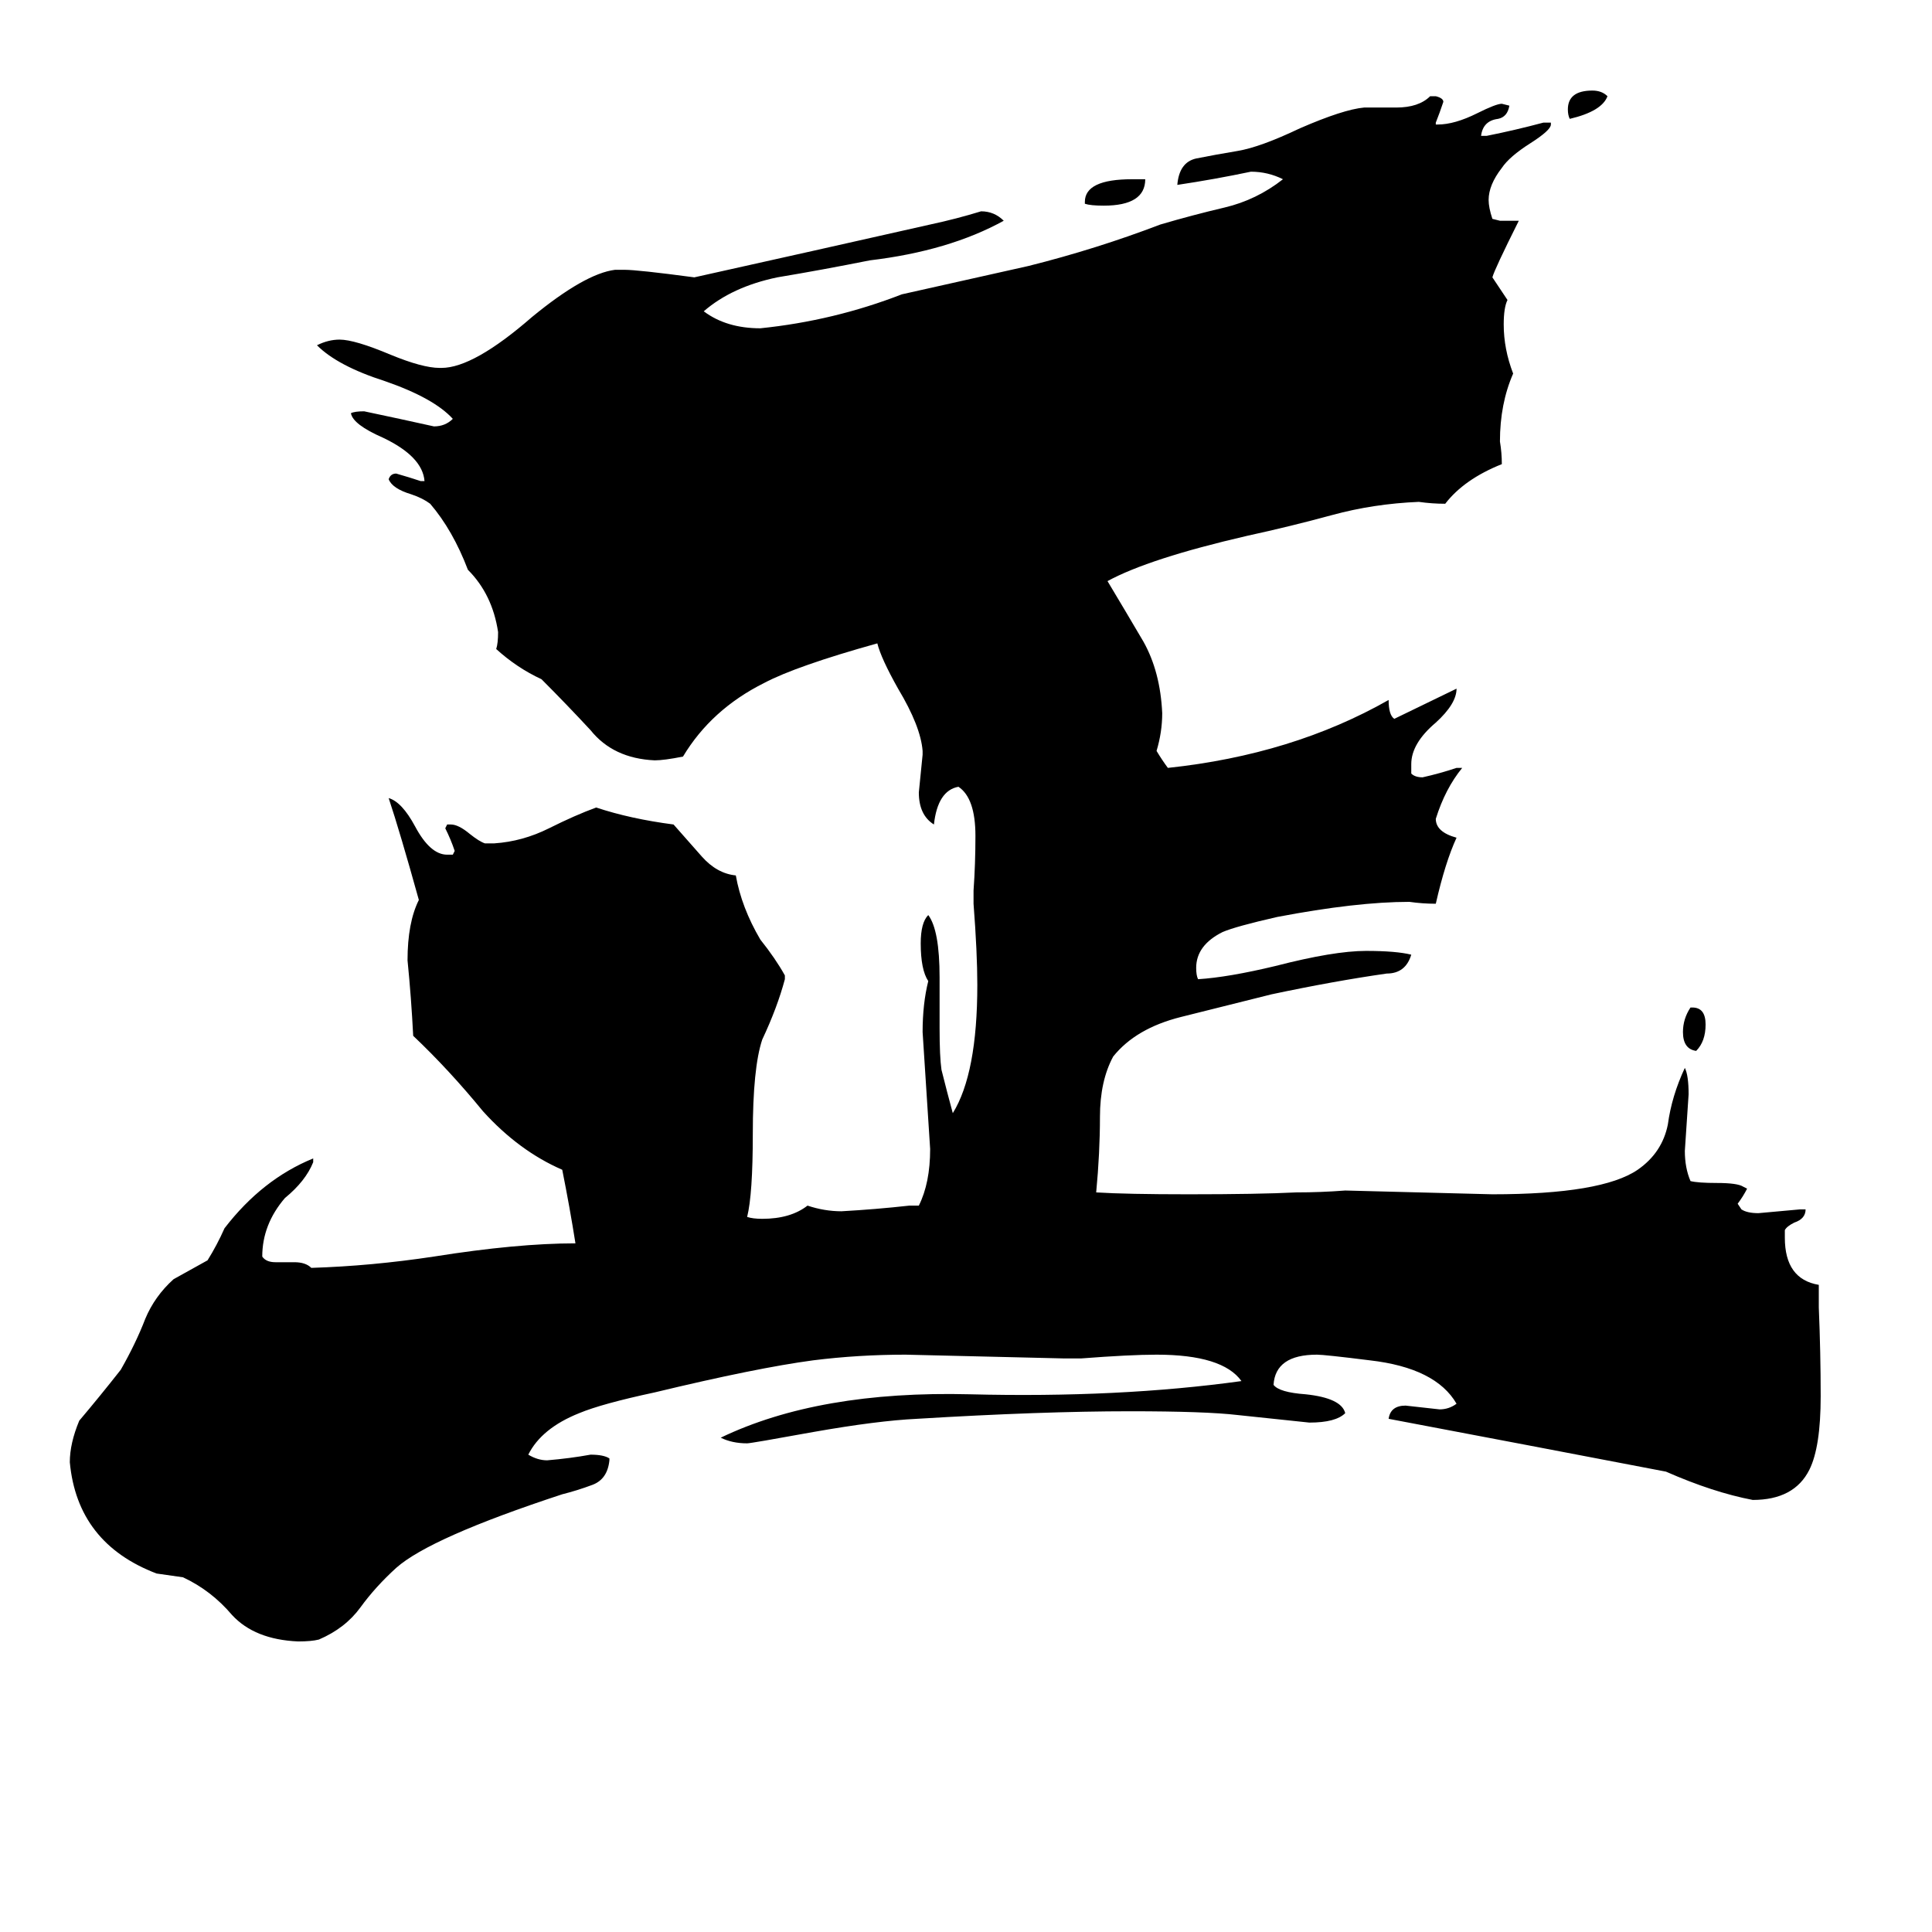 <svg xmlns="http://www.w3.org/2000/svg" viewBox="0 -800 1024 1024">
	<path fill="#000000" d="M896 -266H897Q904 -266 904 -257Q904 -248 899 -243Q892 -244 892 -253Q892 -260 896 -266ZM852 -749Q849 -741 832 -737Q831 -739 831 -742Q831 -752 844 -752Q849 -752 852 -749ZM600 -705H607Q607 -691 585 -691Q578 -691 575 -692V-693Q575 -705 600 -705ZM964 -119V-107Q965 -83 965 -60Q965 -33 959 -21Q951 -5 929 -5Q908 -9 883 -20Q810 -34 736 -48Q737 -55 745 -55Q754 -54 763 -53Q768 -53 772 -56Q761 -75 726 -79Q702 -82 698 -82Q676 -82 675 -66Q678 -62 692 -61Q711 -59 713 -51Q708 -46 694 -46Q675 -48 656 -50Q639 -52 599 -52Q552 -52 486 -48Q465 -47 431 -41Q398 -35 396 -35Q388 -35 382 -38Q434 -63 514 -61Q593 -59 658 -68Q648 -82 613 -82Q599 -82 573 -80H564Q522 -81 480 -82Q455 -82 431 -79Q401 -75 347 -62Q319 -56 307 -51Q287 -43 280 -29Q285 -26 290 -26Q302 -27 313 -29Q320 -29 323 -27V-26Q322 -16 314 -13Q306 -10 298 -8Q228 15 210 31Q199 41 191 52Q183 63 169 69Q165 70 158 70Q135 69 123 56Q112 43 97 36Q90 35 83 34Q41 18 37 -25Q37 -35 42 -47Q53 -60 64 -74Q72 -88 77 -101Q82 -113 92 -122Q101 -127 110 -132Q115 -140 119 -149Q139 -175 166 -186V-184Q162 -174 151 -165Q139 -151 139 -134Q141 -131 146 -131H156Q162 -131 165 -128Q197 -129 230 -134Q274 -141 305 -141Q302 -160 298 -180Q275 -190 256 -211Q238 -233 219 -251Q218 -271 216 -291Q216 -311 222 -323Q212 -359 206 -377Q213 -375 220 -362Q228 -347 237 -347H240L241 -349Q239 -355 236 -361L237 -363H239Q243 -363 249 -358Q254 -354 257 -353H262Q277 -354 291 -361Q305 -368 316 -372Q334 -366 357 -363Q364 -355 372 -346Q380 -337 390 -336Q393 -319 403 -302Q411 -292 416 -283V-281Q412 -266 404 -249Q399 -234 399 -199Q399 -167 396 -155Q399 -154 404 -154Q419 -154 428 -161Q437 -158 446 -158Q464 -159 482 -161H487Q493 -173 493 -191Q491 -222 489 -253Q489 -268 492 -280Q488 -286 488 -300Q488 -311 492 -315Q498 -307 498 -282V-255Q498 -240 499 -233Q502 -221 505 -210Q518 -231 518 -278Q518 -295 516 -321V-328Q517 -342 517 -357Q517 -377 508 -383Q497 -381 495 -363Q487 -368 487 -380Q488 -390 489 -400V-402Q488 -415 476 -435Q467 -451 465 -459Q422 -447 405 -438Q377 -424 362 -399Q352 -397 347 -397Q325 -398 313 -413Q300 -427 287 -440Q274 -446 263 -456Q264 -459 264 -465Q261 -485 248 -498Q240 -519 228 -533Q224 -536 218 -538Q208 -541 206 -546Q207 -549 210 -549Q217 -547 223 -545H225Q224 -558 203 -568Q187 -575 186 -581Q188 -582 193 -582Q212 -578 230 -574Q236 -574 240 -578Q230 -589 204 -598Q179 -606 168 -617Q174 -620 180 -620Q188 -620 207 -612Q224 -605 233 -605H234Q251 -605 282 -632Q310 -655 326 -657H331Q338 -657 368 -653Q431 -667 493 -681Q507 -684 520 -688Q527 -688 532 -683Q503 -667 461 -662Q436 -657 412 -653Q388 -648 373 -635Q385 -626 403 -626Q442 -630 478 -644L545 -659Q581 -668 615 -681Q632 -686 649 -690Q666 -694 680 -705Q672 -709 663 -709Q644 -705 624 -702Q625 -714 634 -716Q644 -718 656 -720Q668 -722 689 -732Q712 -742 723 -743H740Q752 -743 758 -749H761Q765 -748 765 -746Q763 -740 761 -735V-734H762Q771 -734 783 -740Q793 -745 796 -745L800 -744Q799 -738 794 -737Q786 -736 785 -728H788Q803 -731 818 -735H822V-734Q822 -731 811 -724Q800 -717 796 -711Q789 -702 789 -694Q789 -690 791 -684L795 -683H805Q792 -657 791 -653Q795 -647 799 -641Q797 -637 797 -628Q797 -615 802 -602Q795 -586 795 -566Q796 -560 796 -554Q776 -546 766 -533Q759 -533 752 -534Q728 -533 706 -527Q684 -521 661 -516Q609 -504 587 -492Q596 -477 606 -460Q615 -444 616 -422Q616 -412 613 -402Q616 -397 619 -393Q685 -400 736 -429Q736 -421 739 -419L772 -435Q772 -427 761 -417Q748 -406 748 -395V-390Q750 -388 754 -388Q763 -390 772 -393H775Q766 -382 761 -366Q761 -359 772 -356Q766 -343 761 -321Q754 -321 747 -322Q719 -322 677 -314Q655 -309 648 -306Q634 -299 634 -287Q634 -283 635 -281Q651 -282 676 -288Q707 -296 724 -296Q740 -296 748 -294Q745 -284 735 -284Q707 -280 674 -273Q650 -267 626 -261Q602 -255 590 -240Q583 -227 583 -208Q583 -189 581 -168Q597 -167 630 -167Q667 -167 687 -168Q700 -168 713 -169Q752 -168 791 -167Q849 -167 868 -180Q881 -189 884 -204Q886 -219 893 -234Q895 -230 895 -220Q894 -205 893 -190Q893 -181 896 -174Q900 -173 910 -173Q921 -173 924 -171L926 -170Q924 -166 921 -162L923 -159Q926 -157 932 -157Q943 -158 954 -159H957Q957 -154 951 -152Q947 -150 946 -148V-144Q946 -122 964 -119Z"/>
</svg>